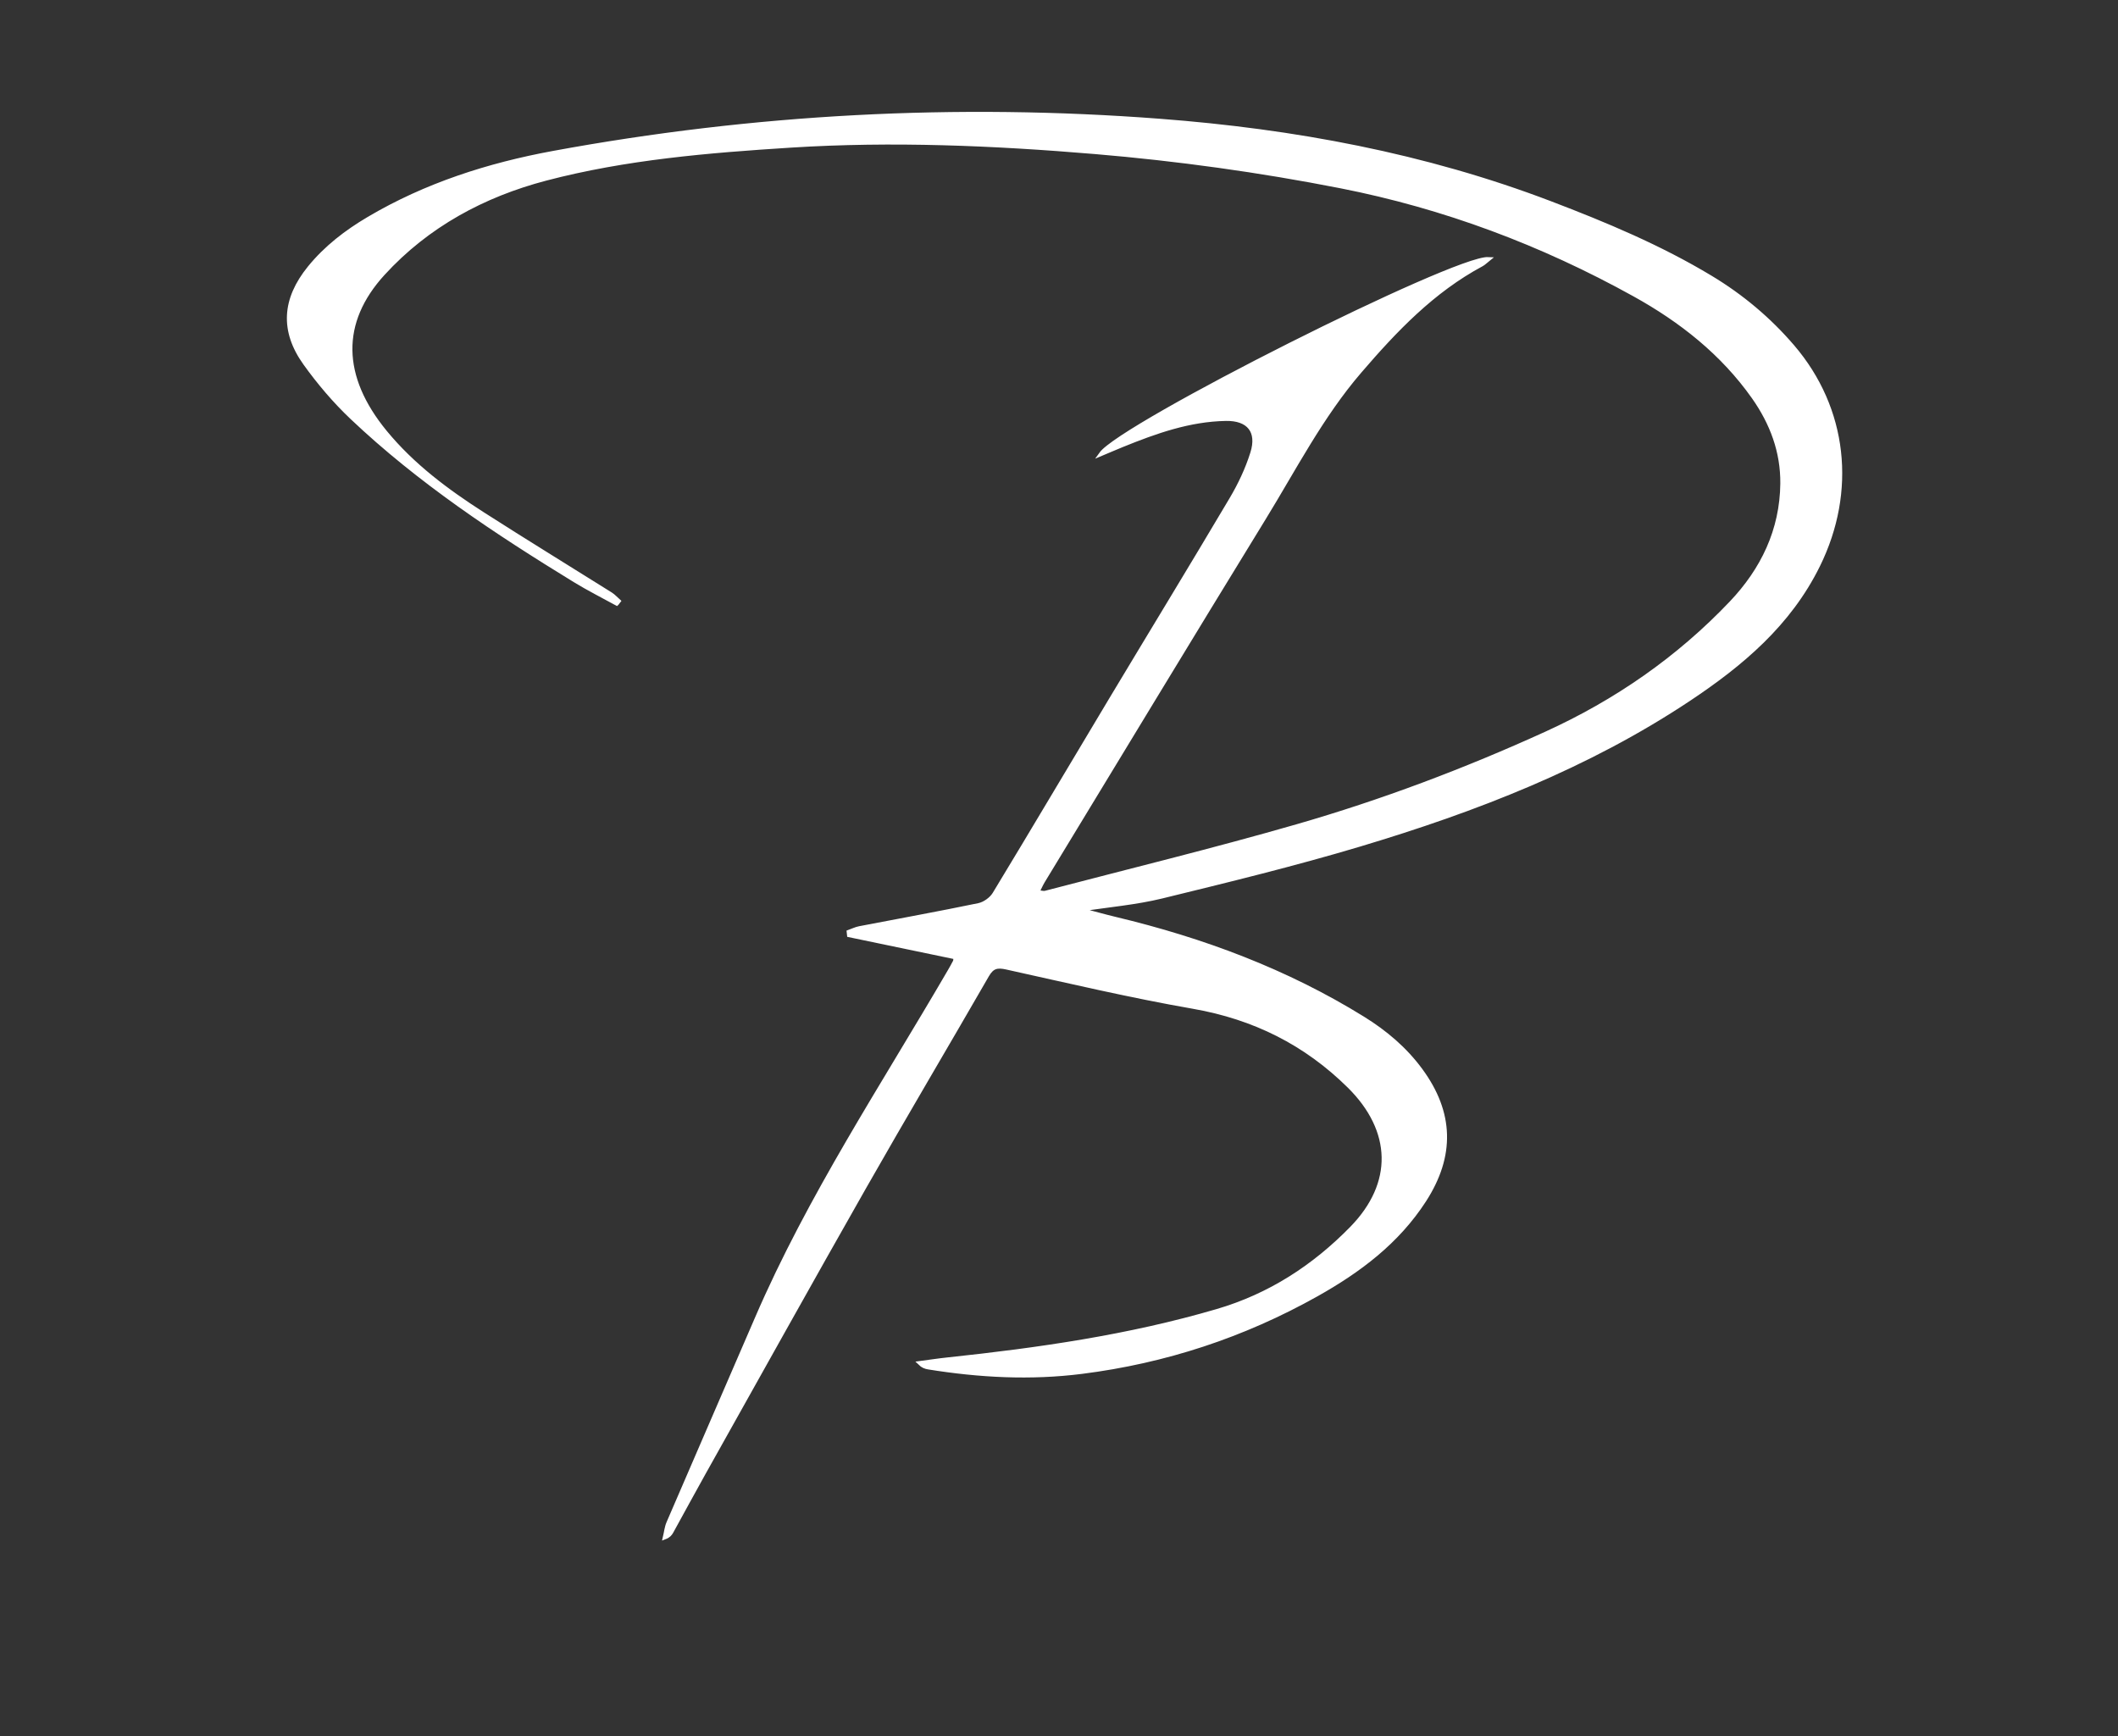 <?xml version="1.0" encoding="UTF-8"?>
<svg id="Layer_1" data-name="Layer 1" xmlns="http://www.w3.org/2000/svg" viewBox="0 0 518.24 424.81">
  <rect x="0" y="0" width="518.24" height="424.81" fill="#333333" stroke="none"/>
  <defs>
    <style>
      .cls-1 {
        fill: #fff;
        stroke: #fff;
        stroke-miterlimit: 10;
      }
    </style>
  </defs>
  <path class="cls-1" d="m150.91,147.68c-3.42-1.88-6.92-3.63-10.24-5.67-19.27-11.8-38.08-24.25-54.55-39.85-4.22-4-8.06-8.52-11.45-13.25-5.73-7.99-5.16-15.71,1.04-23.36,4.04-4.98,9.04-8.81,14.53-12.05,14-8.27,29.27-13.15,45.1-16.07,49.13-9.05,98.67-11.67,148.47-7.87,32.68,2.49,64.75,8.41,95.53,20.15,13.5,5.15,26.82,10.72,39.23,18.2,7.57,4.56,14.3,10.19,20.06,16.92,12.99,15.18,15.15,35.38,6.23,53.48-7.09,14.4-18.75,24.19-31.68,32.79-24.77,16.47-52.2,27.07-80.48,35.54-15.98,4.78-32.21,8.74-48.42,12.7-6.38,1.56-13.02,2.11-20.11,3.21,3.16.83,5.93,1.61,8.72,2.28,21.43,5.12,41.85,12.73,60.65,24.38,5.42,3.36,10.24,7.43,14.05,12.61,7.66,10.42,7.95,20.93.92,31.83-6.59,10.21-15.95,17.23-26.38,23.08-17.91,10.05-37.05,16.34-57.42,18.92-12.57,1.59-25.08.92-37.55-1.09-.7-.11-1.38-.34-2.1-1.05,2.28-.3,4.55-.65,6.83-.89,22.26-2.36,44.37-5.53,65.94-11.85,12.86-3.77,23.66-10.78,32.91-20.24,10.71-10.95,10.34-23.93-.58-34.75-10.67-10.56-23.31-16.85-38.18-19.45-15.32-2.67-30.49-6.25-45.68-9.61-2.33-.52-3.55-.23-4.77,1.89-9.98,17.33-20.2,34.53-30.09,51.92-13.2,23.21-26.17,46.54-39.23,69.83-2.67,4.77-5.27,9.59-7.91,14.37-.3.55-.69,1.05-1.61,1.4.28-1.17.39-2.41.86-3.5,7.19-16.7,14.45-33.38,21.65-50.07,12.87-29.83,30.81-56.85,47.08-84.8.47-.81.94-1.63,1.37-2.47.12-.23.08-.54.15-1.07-8.69-1.81-17.37-3.62-26.05-5.42-.03-.26-.05-.51-.08-.77.88-.31,1.73-.75,2.64-.92,9.73-1.88,19.48-3.63,29.18-5.65,1.43-.3,3.08-1.49,3.84-2.74,9.54-15.73,18.9-31.57,28.37-47.35,9.85-16.42,19.83-32.76,29.59-49.23,2.1-3.54,3.9-7.35,5.13-11.27,1.69-5.35-.9-8.48-6.46-8.38-8.94.15-17.21,3.1-25.37,6.41-1.63.66-3.25,1.37-5.21,2.19,5.06-7.14,86.55-48.13,94.81-47.7-.69.55-1.12,1.02-1.65,1.3-11.98,6.42-21.12,16.01-29.85,26.17-9.44,10.98-15.98,23.79-23.48,36-18.12,29.51-36.03,59.15-54.02,88.74-.46.76-.81,1.59-1.37,2.69.95.08,1.51.28,1.98.15,20.52-5.37,41.15-10.4,61.53-16.27,20.86-6.01,41.17-13.67,60.94-22.67,17.12-7.79,32.36-18.33,45.32-31.96,7.71-8.11,12.4-17.78,12.52-29.22.08-7.81-2.56-14.81-7.01-21.14-7.62-10.8-17.75-18.78-29.18-25.11-22.59-12.53-46.55-21.53-71.93-26.51-19.84-3.89-39.84-6.66-60-8.36-24.8-2.08-49.6-3.15-74.47-1.58-20.19,1.28-40.41,2.95-59.99,8.09-15.21,3.99-29,11.38-39.84,23.25-10.81,11.84-10.6,25.2.54,38.77,6.73,8.19,15.15,14.45,24,20.11,10.33,6.62,20.79,13.02,31.18,19.54.72.45,1.31,1.13,1.96,1.7-.15.19-.29.39-.44.58Z"/>
</svg>
